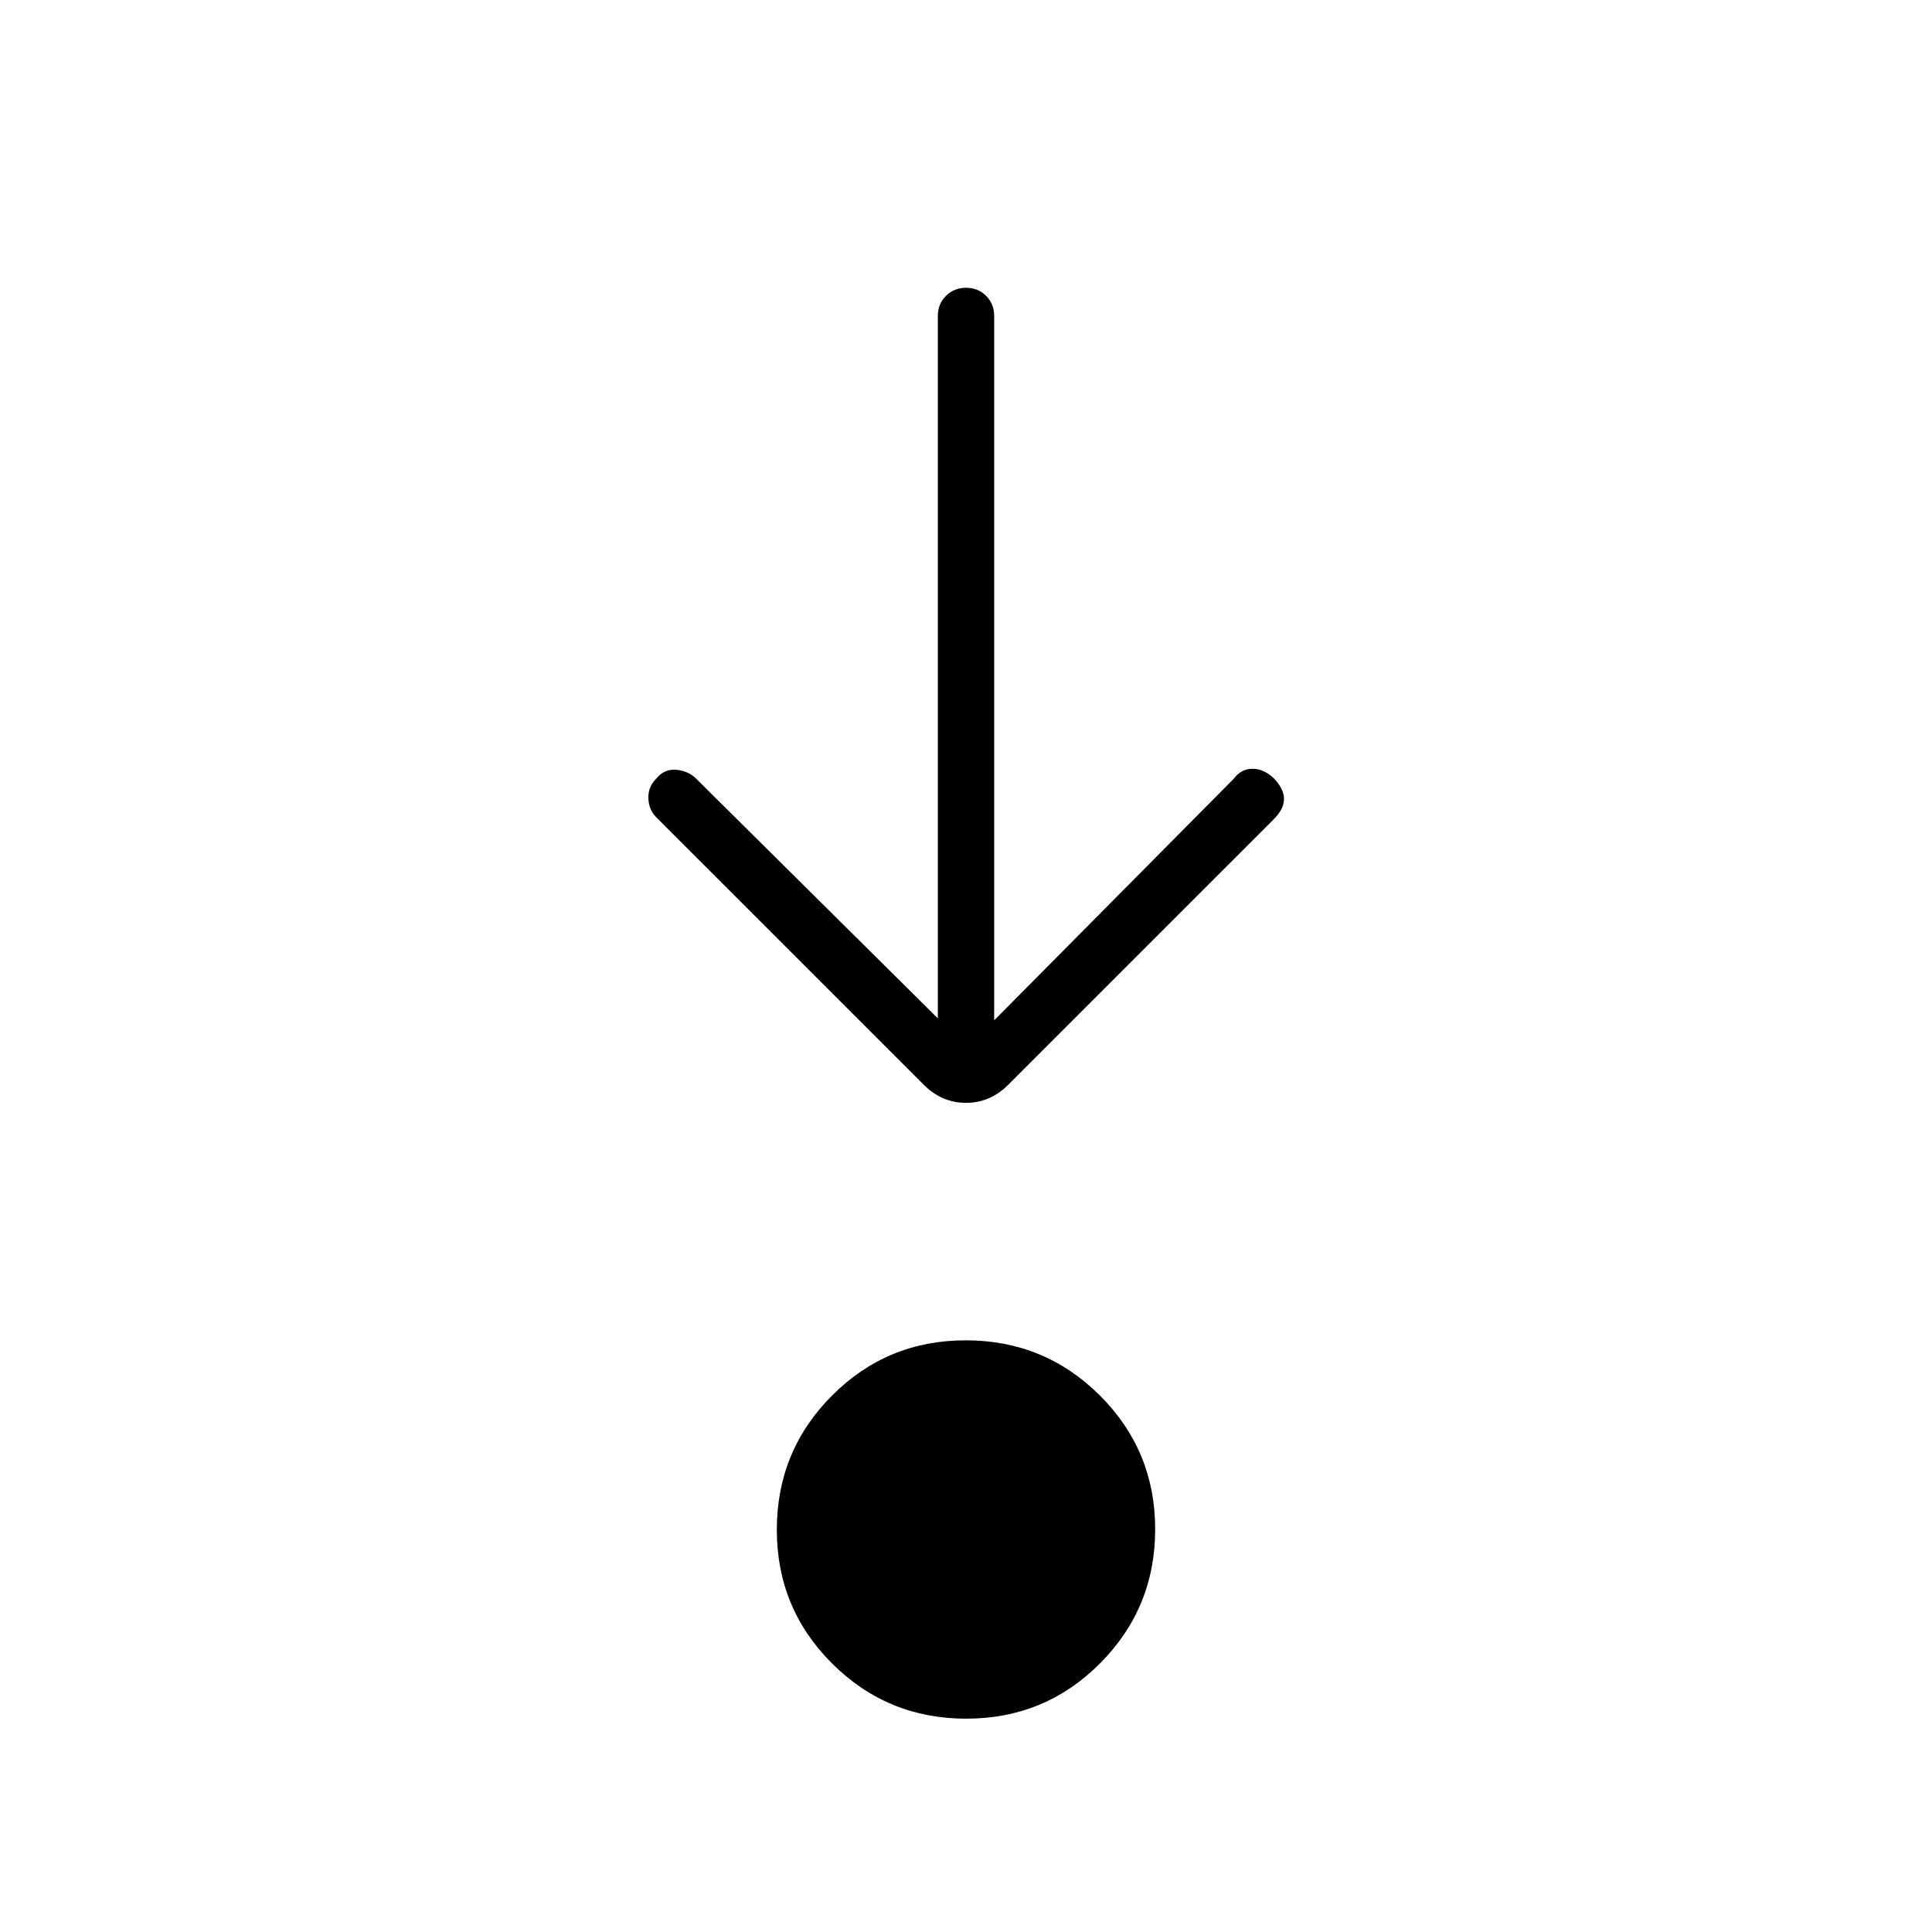 <svg xmlns="http://www.w3.org/2000/svg" height="24" viewBox="0 -960 960 960" width="24"><path d="M480.118-106Q441-106 413.5-133.382q-27.5-27.383-27.5-66.5Q386-239 413.382-266.5q27.383-27.5 66.5-27.5Q519-294 546.5-266.618q27.5 27.383 27.5 66.5Q574-161 546.618-133.5q-27.383 27.5-66.5 27.5ZM466-454v-349q0-5.95 4.035-9.975 4.035-4.025 10-4.025t9.965 4.025q4 4.025 4 9.975v350l119-120q3.75-5 9.375-5T633-573.217Q638-568 638-563q0 5-5 10L501-421q-9 9-21 9t-21-9L326-554q-3.667-3.75-3.833-9.375Q322-569 326-573q4-5 10-4.5t10 4.5l120 119Z"/></svg>